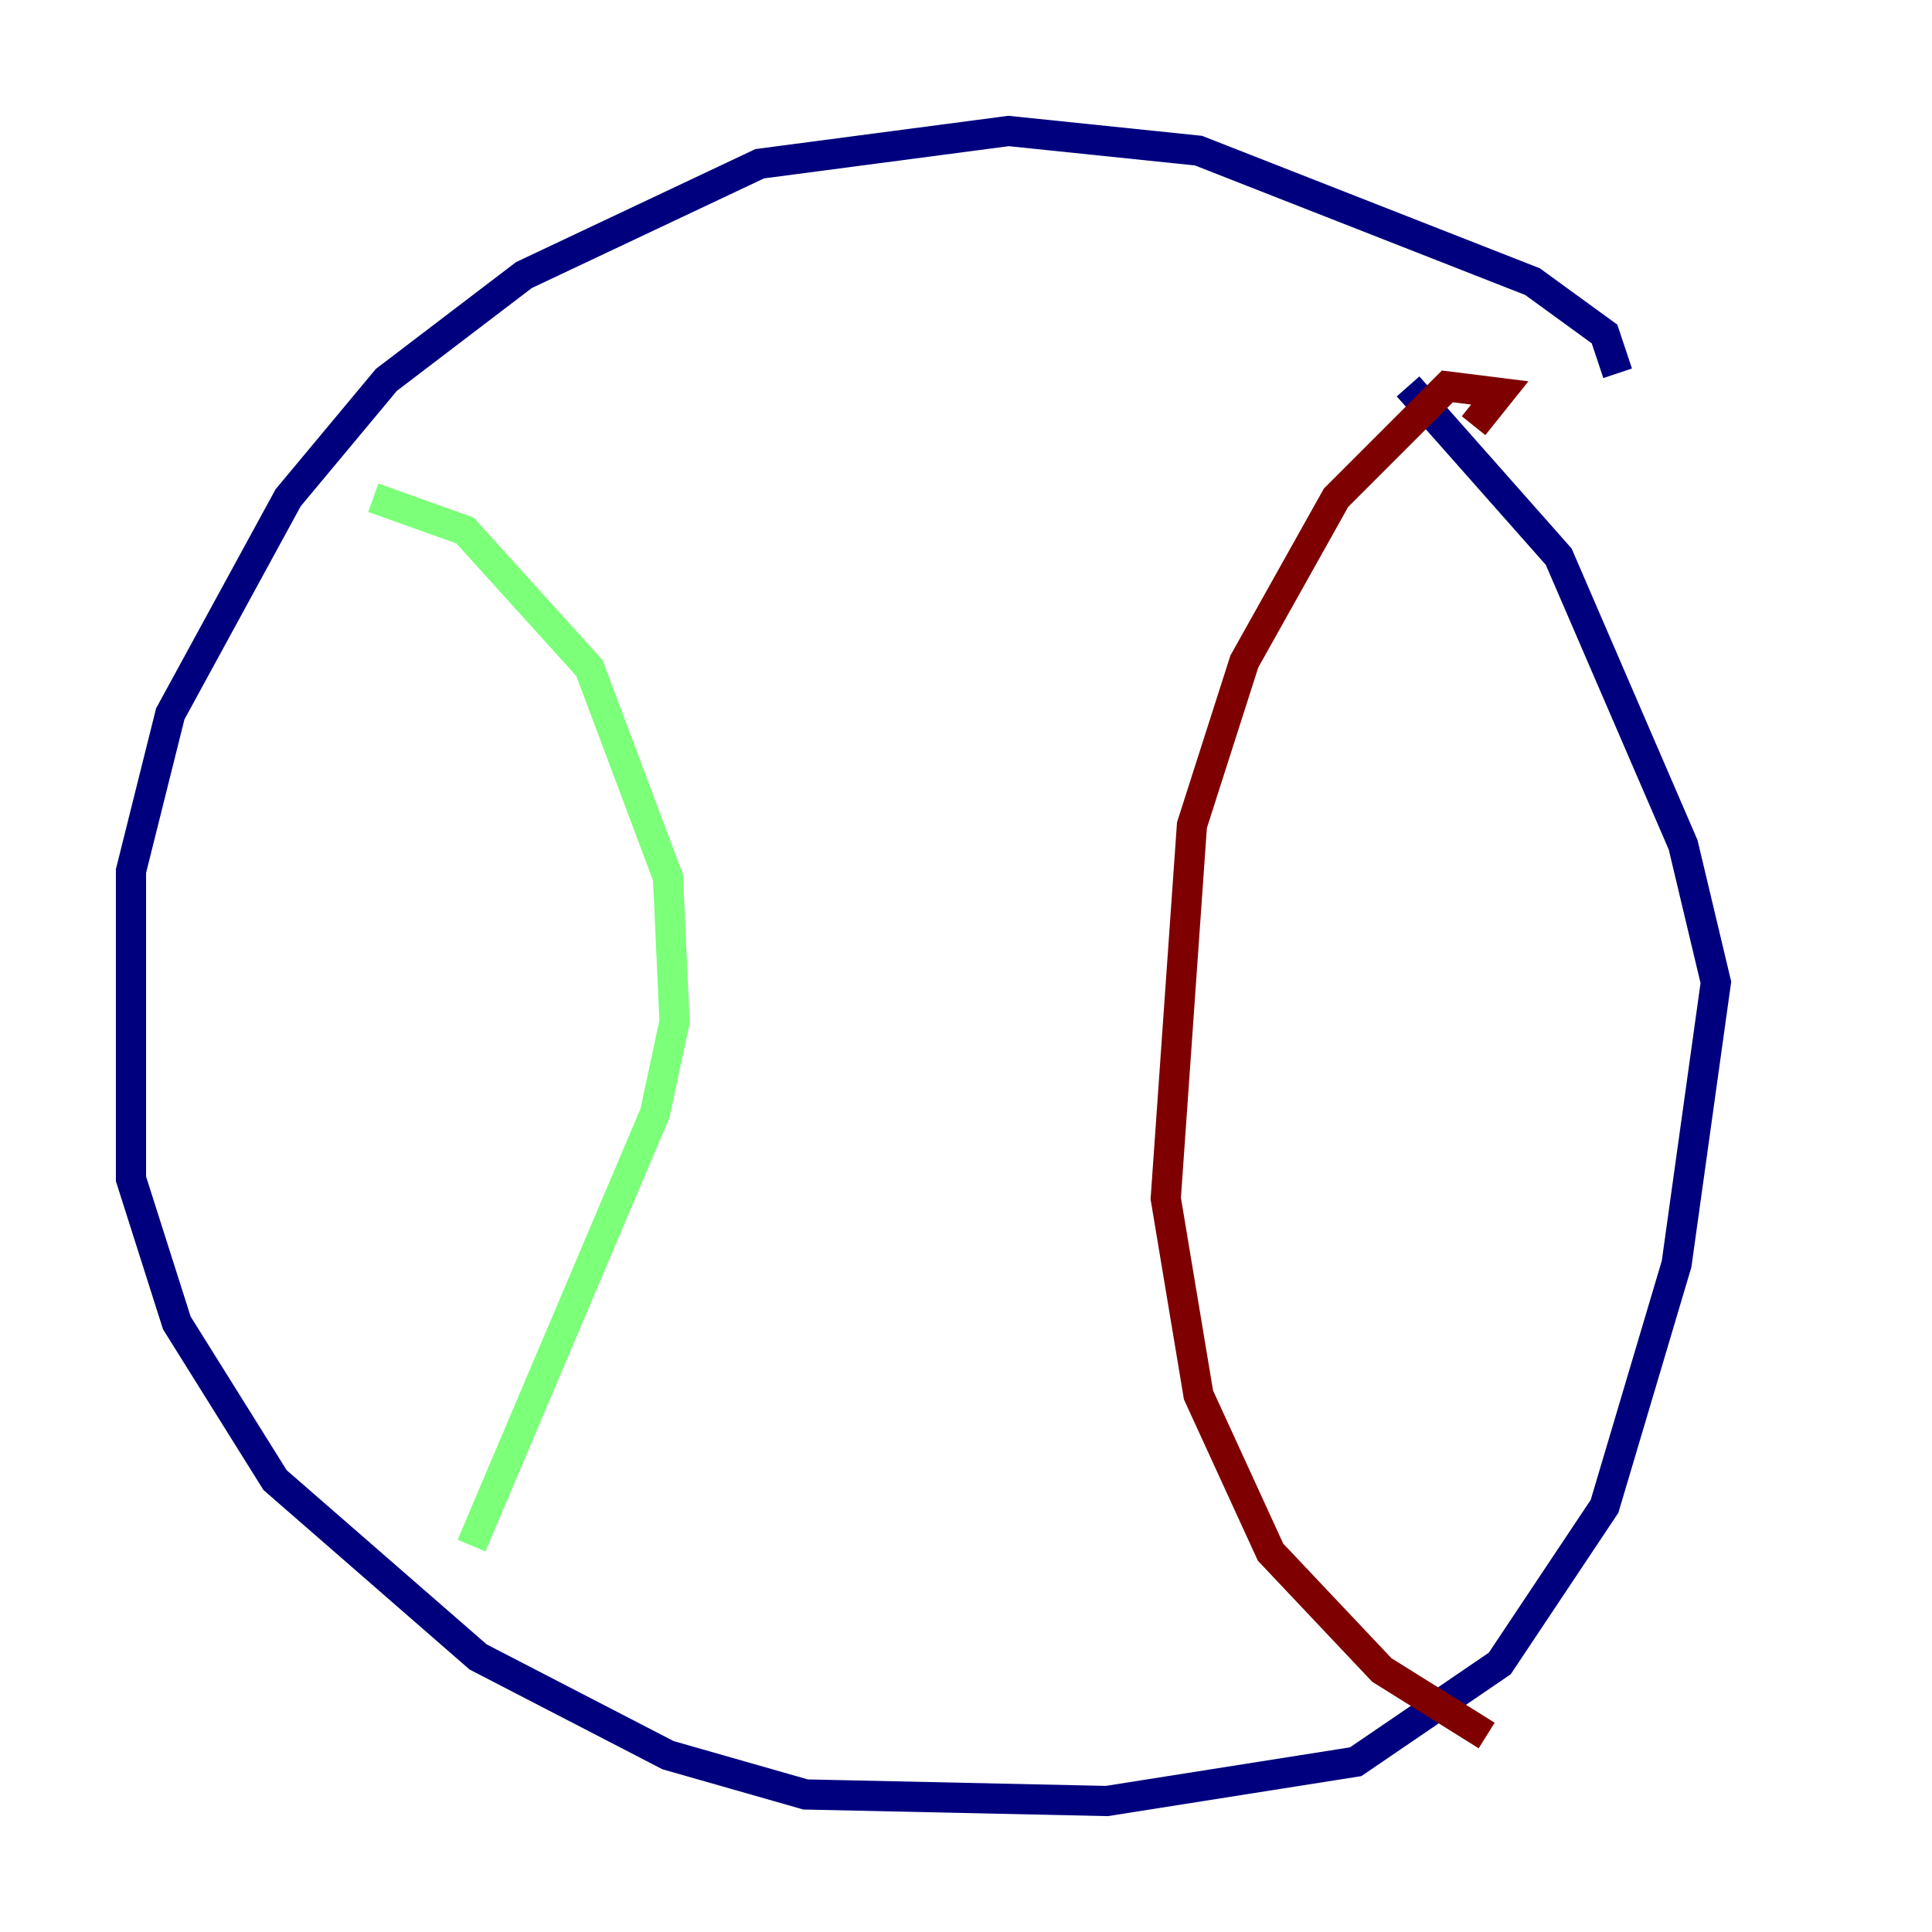 <?xml version="1.0" encoding="utf-8" ?>
<svg baseProfile="tiny" height="128" version="1.2" viewBox="0,0,128,128" width="128" xmlns="http://www.w3.org/2000/svg" xmlns:ev="http://www.w3.org/2001/xml-events" xmlns:xlink="http://www.w3.org/1999/xlink"><defs /><polyline fill="none" points="107.173,24.732 106.305,22.129 101.532,18.658 79.403,9.98 66.82,8.678 50.332,10.848 34.712,18.224 25.6,25.166 19.091,32.976 11.281,47.295 8.678,57.709 8.678,78.102 11.715,87.647 18.224,98.061 31.675,109.776 44.258,116.285 53.37,118.888 73.329,119.322 89.817,116.719 99.363,110.21 106.305,99.797 111.078,83.742 113.681,65.085 111.512,55.973 103.268,36.881 93.288,25.6" stroke="#00007f" stroke-width="2" /><polyline fill="none" points="24.732,32.976 30.807,35.146 39.051,44.258 44.258,58.142 44.691,67.688 43.39,73.763 31.241,102.4" stroke="#7cff79" stroke-width="2" /><polyline fill="none" points="97.627,28.203 99.363,26.034 95.891,25.6 88.515,32.976 82.441,43.824 78.969,54.671 77.234,79.403 79.403,92.42 84.176,102.834 91.552,110.644 98.495,114.983" stroke="#7f0000" stroke-width="2" /></svg>
